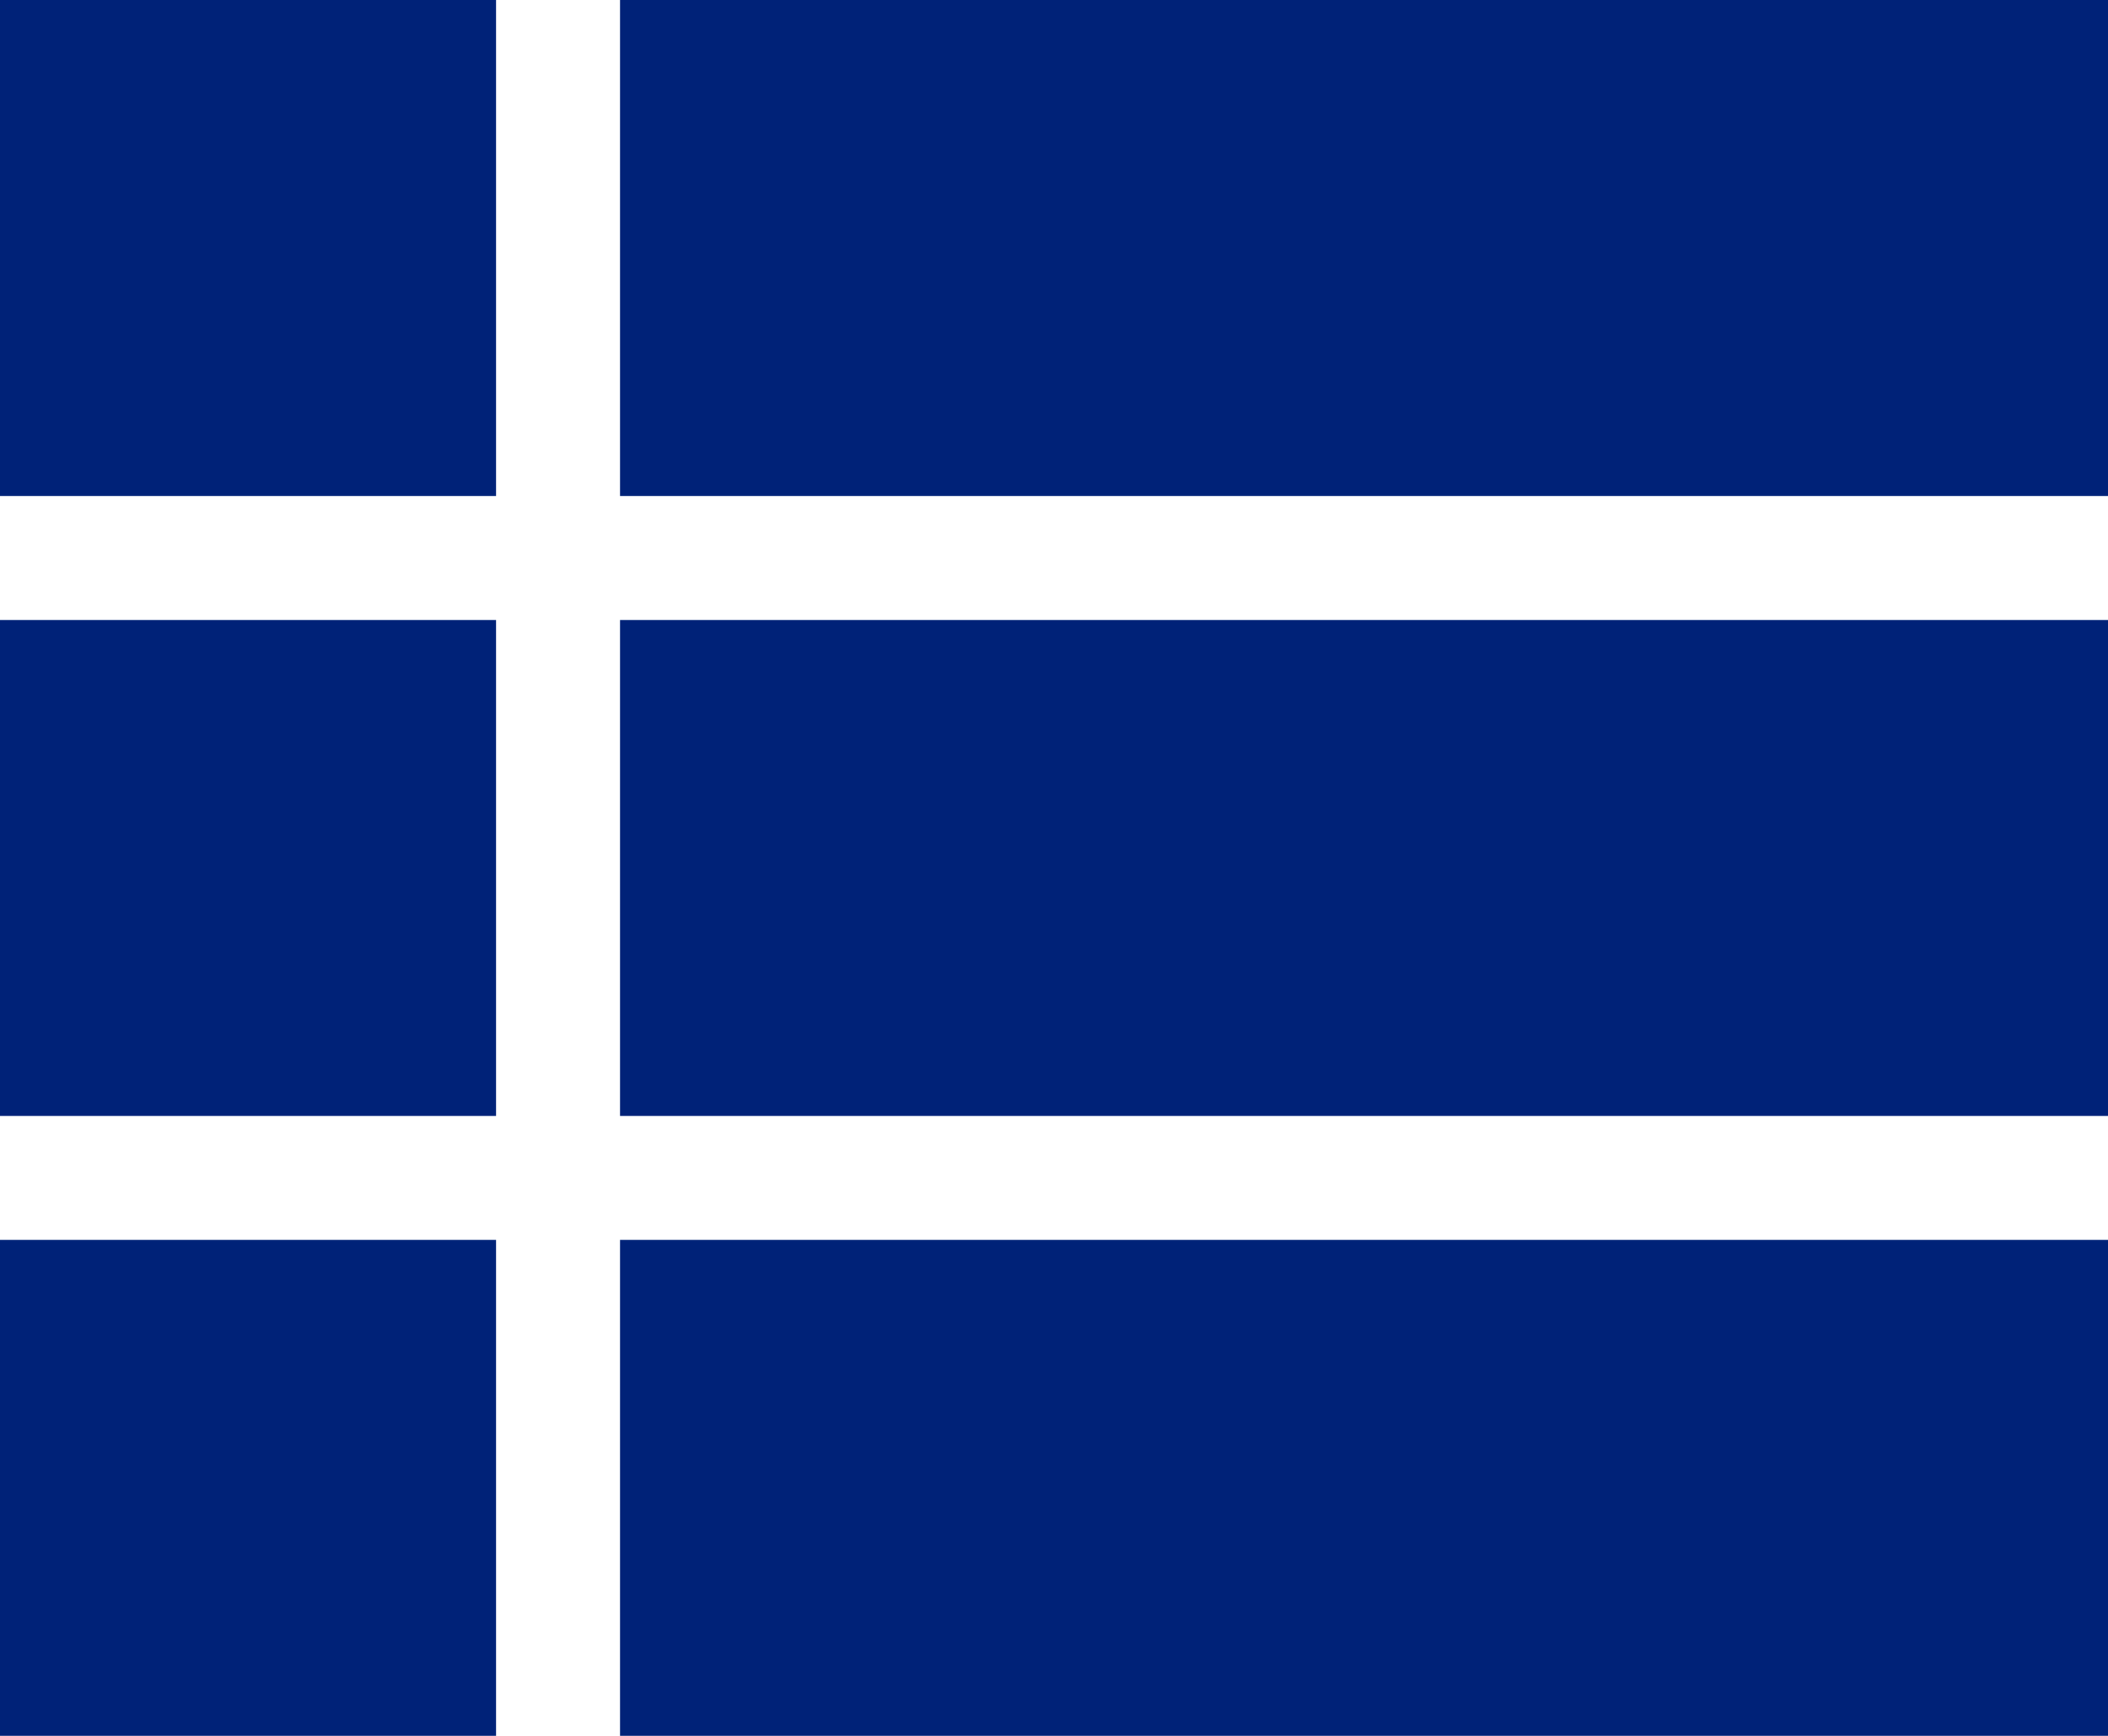 <svg xmlns="http://www.w3.org/2000/svg" width="23.667" height="19.49" viewBox="0 0 23.667 19.49"><defs><style>.a{fill:#002278;}</style></defs><path fill="#002278" class="a" d="M10.961,5v5.569H27.667V5M10.961,24.49H27.667V18.922H10.961m0-1.392H27.667V11.961H10.961M4,10.569H9.569V5H4M4,24.49H9.569V18.922H4m0-1.392H9.569V11.961H4Z" transform="translate(-4 -5)"/></svg>